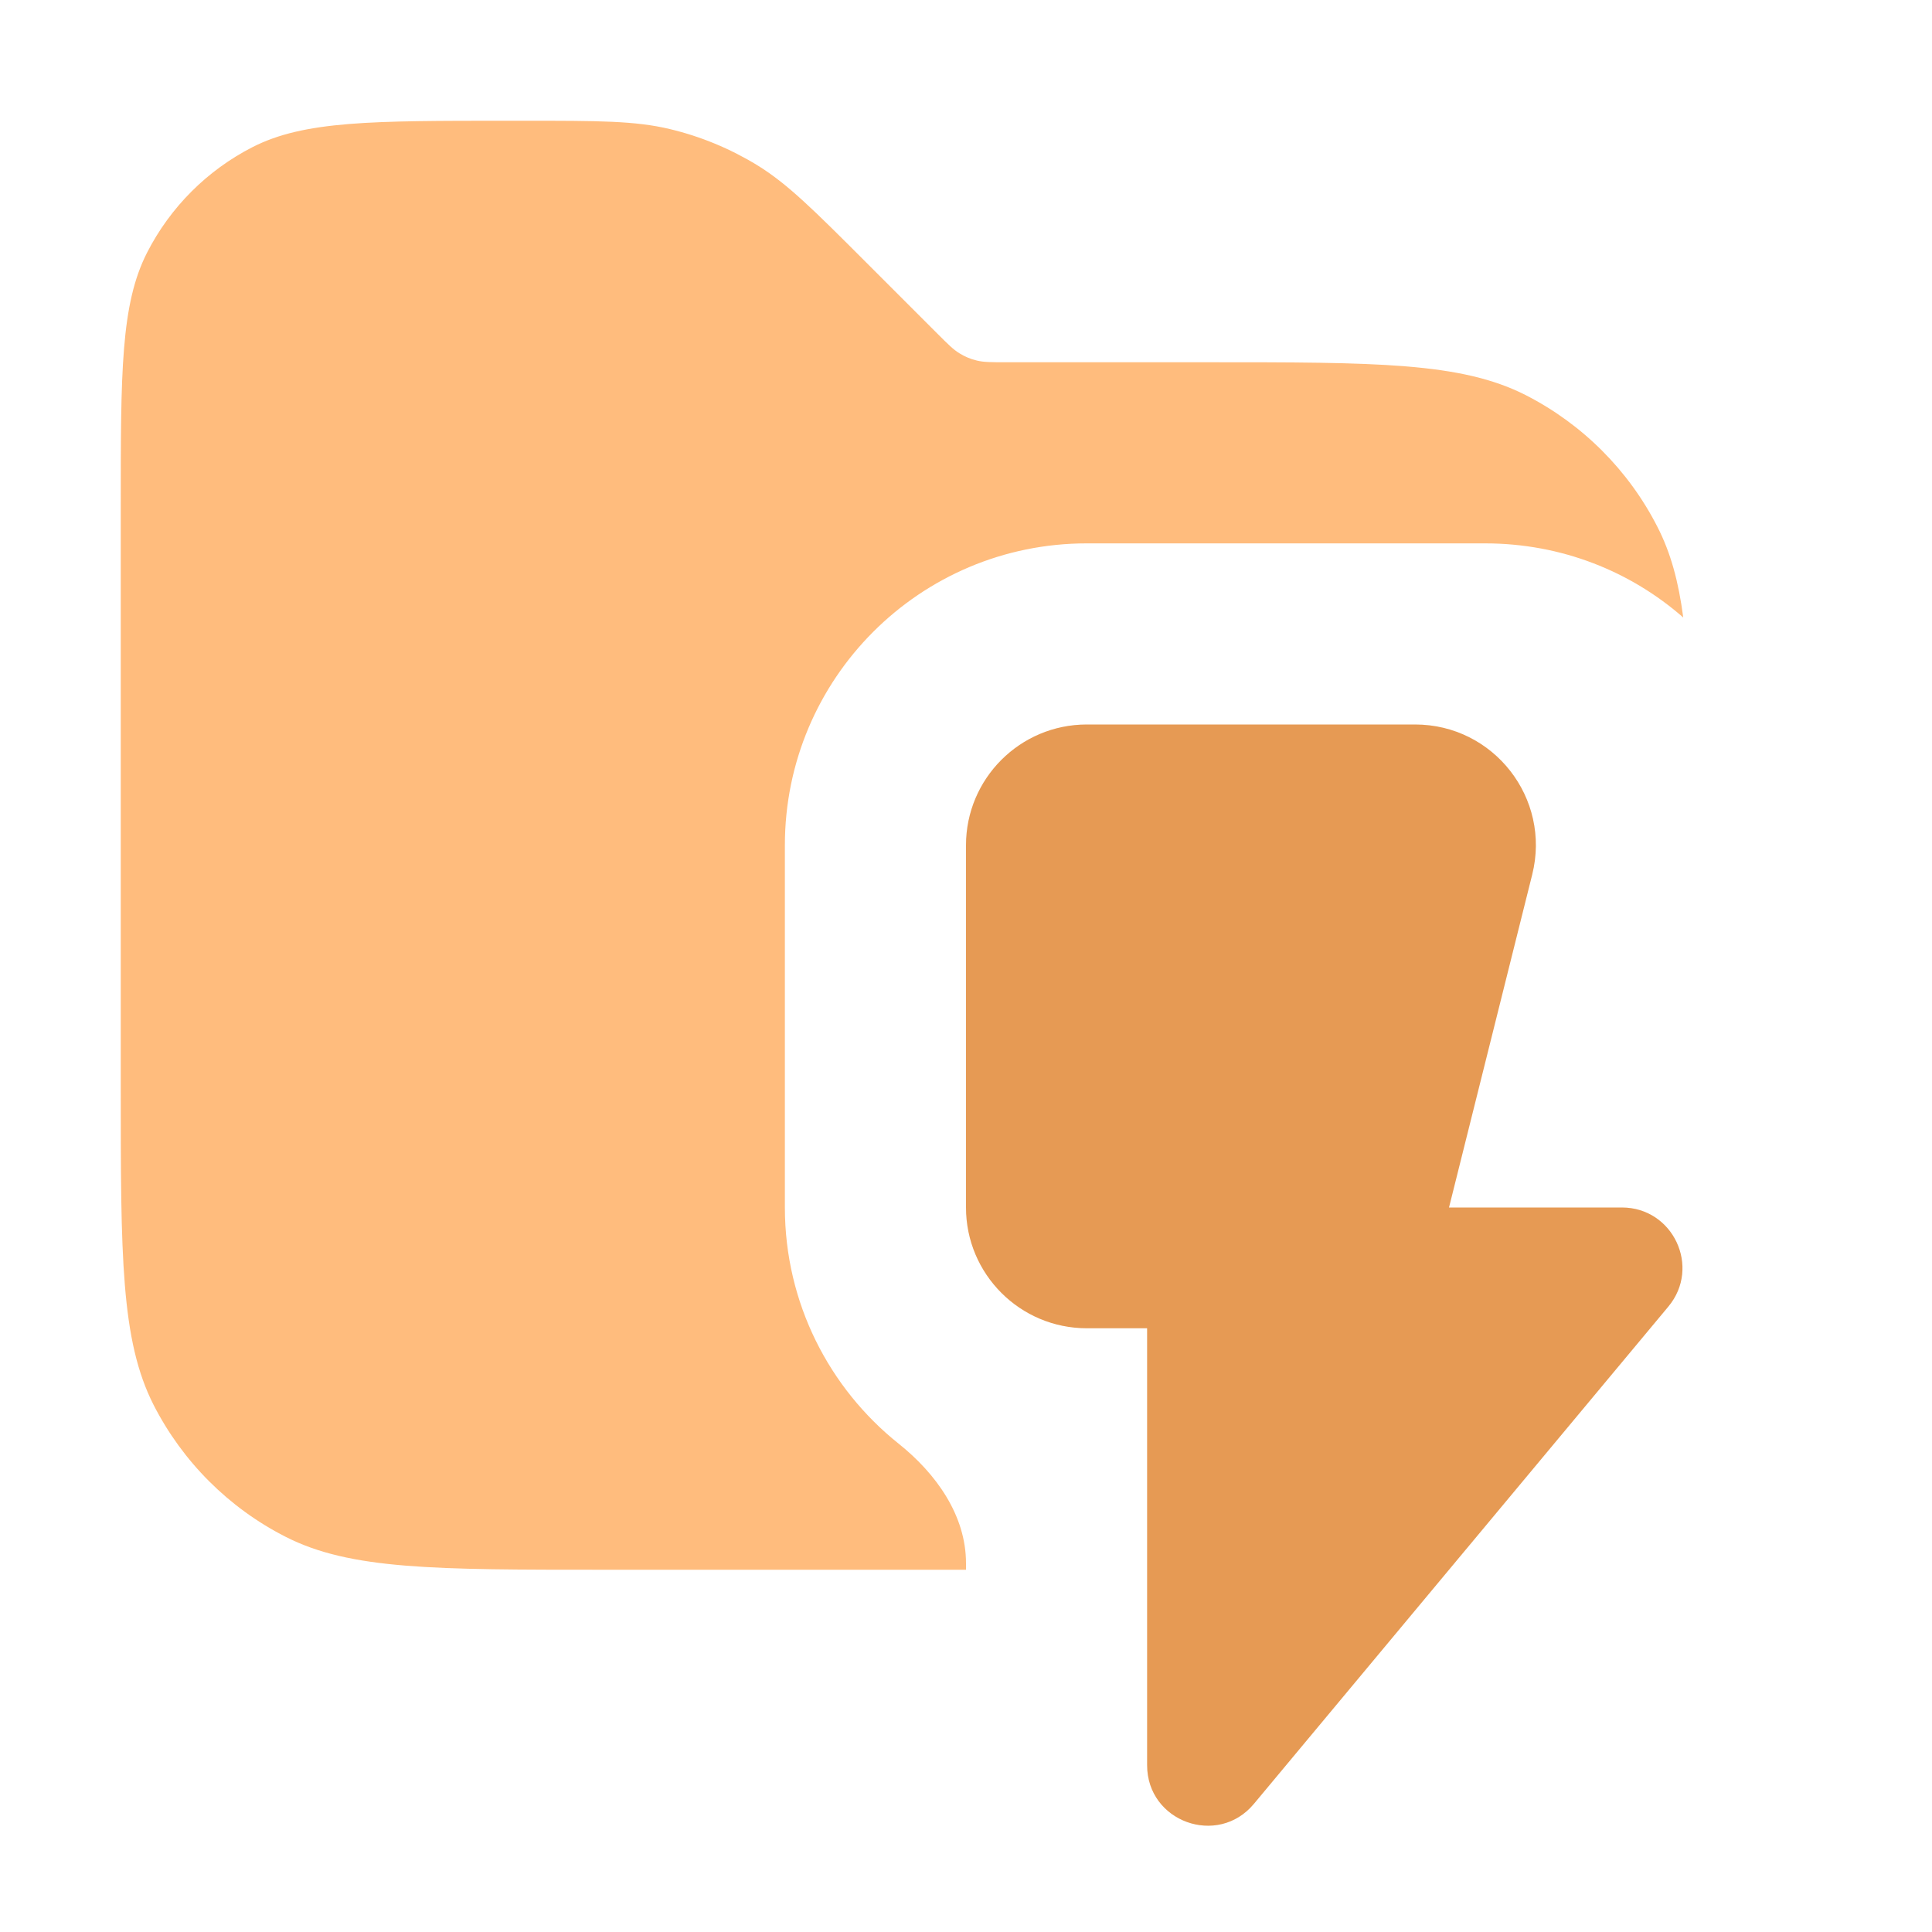 <svg width="16" height="16" viewBox="0 0 16 16" fill="none" xmlns="http://www.w3.org/2000/svg">
<path opacity="0.8" fill-rule="evenodd" clip-rule="evenodd" d="M1 4.2V9C1 10.4 1 11.1 1.272 11.635C1.512 12.105 1.895 12.488 2.365 12.727C2.9 13 3.6 13 5 13H8V12.946C8 12.549 7.752 12.203 7.441 11.955C6.868 11.497 6.5 10.791 6.5 10V7C6.5 5.619 7.619 4.5 9 4.5H12.298C12.935 4.5 13.506 4.734 13.94 5.114C13.901 4.816 13.836 4.578 13.727 4.365C13.488 3.895 13.105 3.512 12.635 3.272C12.1 3 11.4 3 10 3H8.331C8.209 3 8.148 3 8.09 2.986C8.039 2.974 7.991 2.954 7.946 2.926C7.895 2.895 7.852 2.852 7.766 2.766L7.766 2.766L7.766 2.766L7.172 2.172C6.739 1.739 6.523 1.523 6.271 1.368C6.047 1.231 5.803 1.13 5.548 1.069C5.26 1 4.955 1 4.343 1H4.2C3.08 1 2.52 1 2.092 1.218C1.716 1.41 1.41 1.716 1.218 2.092C1 2.52 1 3.08 1 4.2Z" fill="#FFAB5D"/>
<path d="M8 10V7C8 6.448 8.448 6 9 6H11.719C12.37 6 12.847 6.611 12.689 7.243L12 10H13.432C13.856 10 14.088 10.494 13.817 10.82L10.384 14.939C10.085 15.298 9.5 15.087 9.5 14.619V11H9C8.448 11 8 10.552 8 10Z" fill="#FFAB5D"/>
<path d="M8 10V7C8 6.448 8.448 6 9 6H11.719C12.37 6 12.847 6.611 12.689 7.243L12 10H13.432C13.856 10 14.088 10.494 13.817 10.82L10.384 14.939C10.085 15.298 9.5 15.087 9.5 14.619V11H9C8.448 11 8 10.552 8 10Z" fill="black" fill-opacity="0.1" style="mix-blend-mode:plus-darker"/>
</svg>
